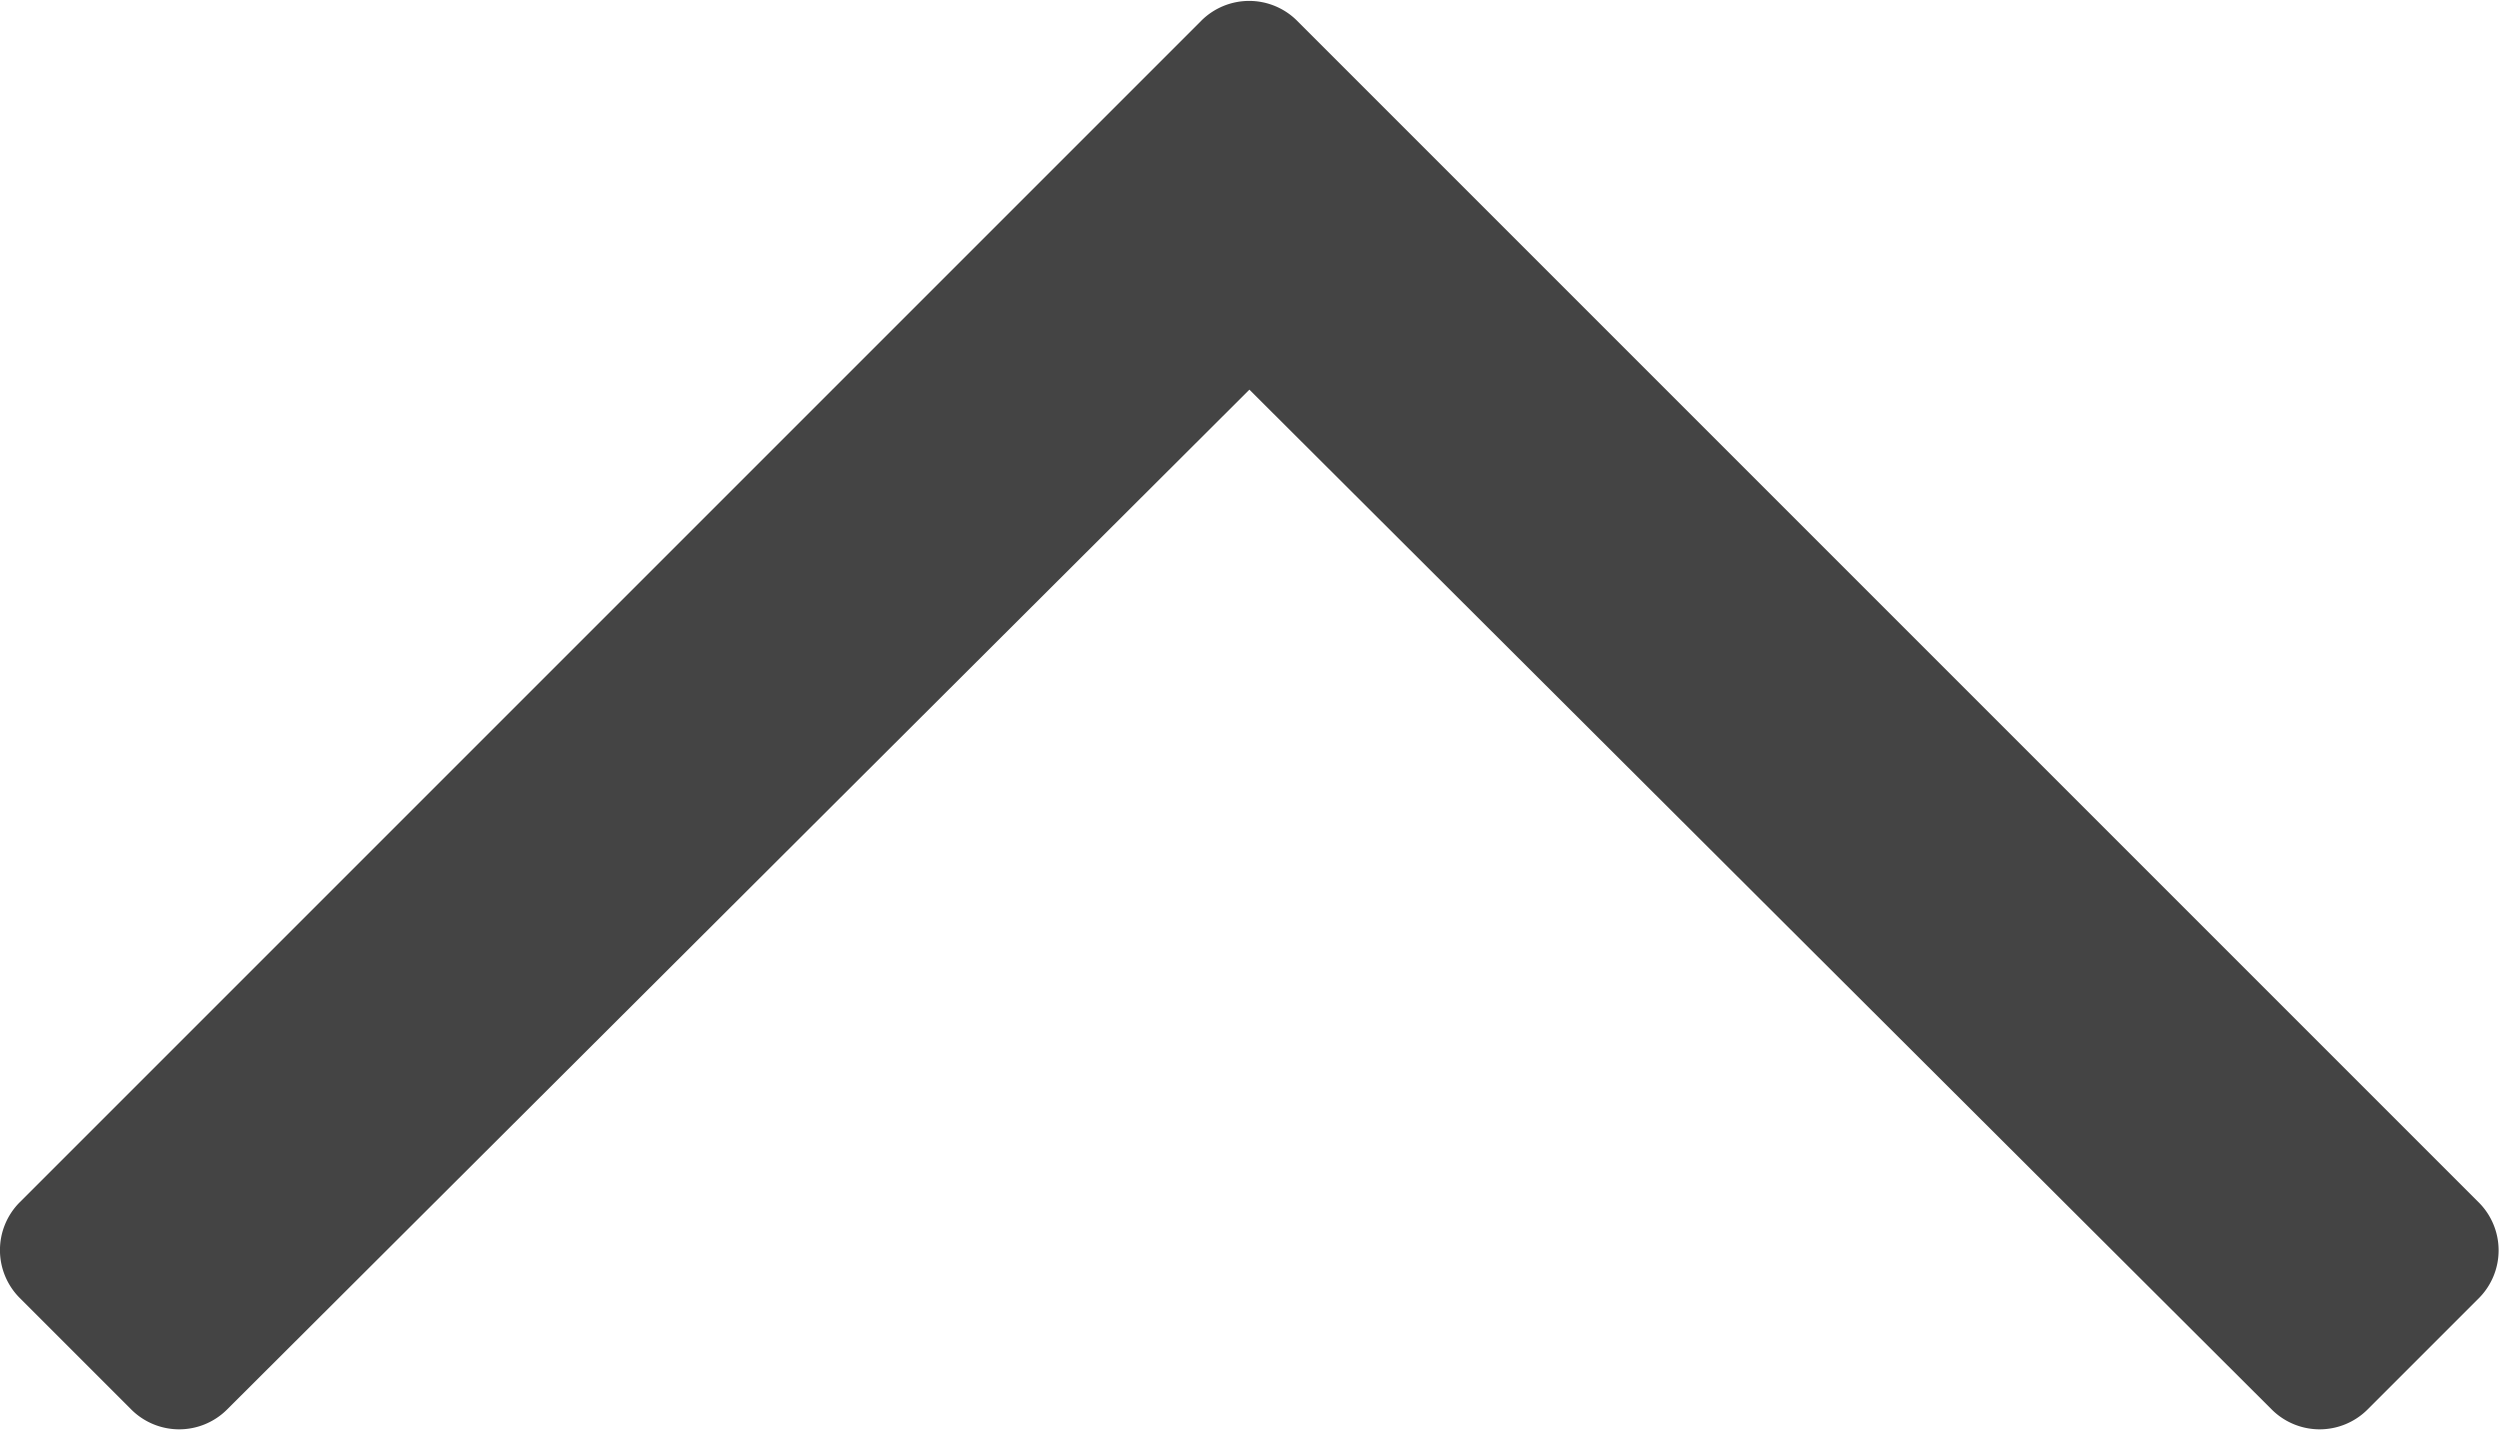 <svg xmlns="http://www.w3.org/2000/svg" width="20.986" height="12" viewBox="0 0 20.986 12">
  <path id="Контур_17" data-name="Контур 17" d="M2.752,140.289l.938.938a.569.569,0,0,0,.8,0l8.584-8.563,8.584,8.563a.569.569,0,0,0,.8,0l.938-.938a.569.569,0,0,0,0-.8l-9.924-9.924a.569.569,0,0,0-.8,0l-9.924,9.924A.569.569,0,0,0,2.752,140.289Z" transform="translate(-2.586 -129.393)" fill="#444"/>
</svg>

